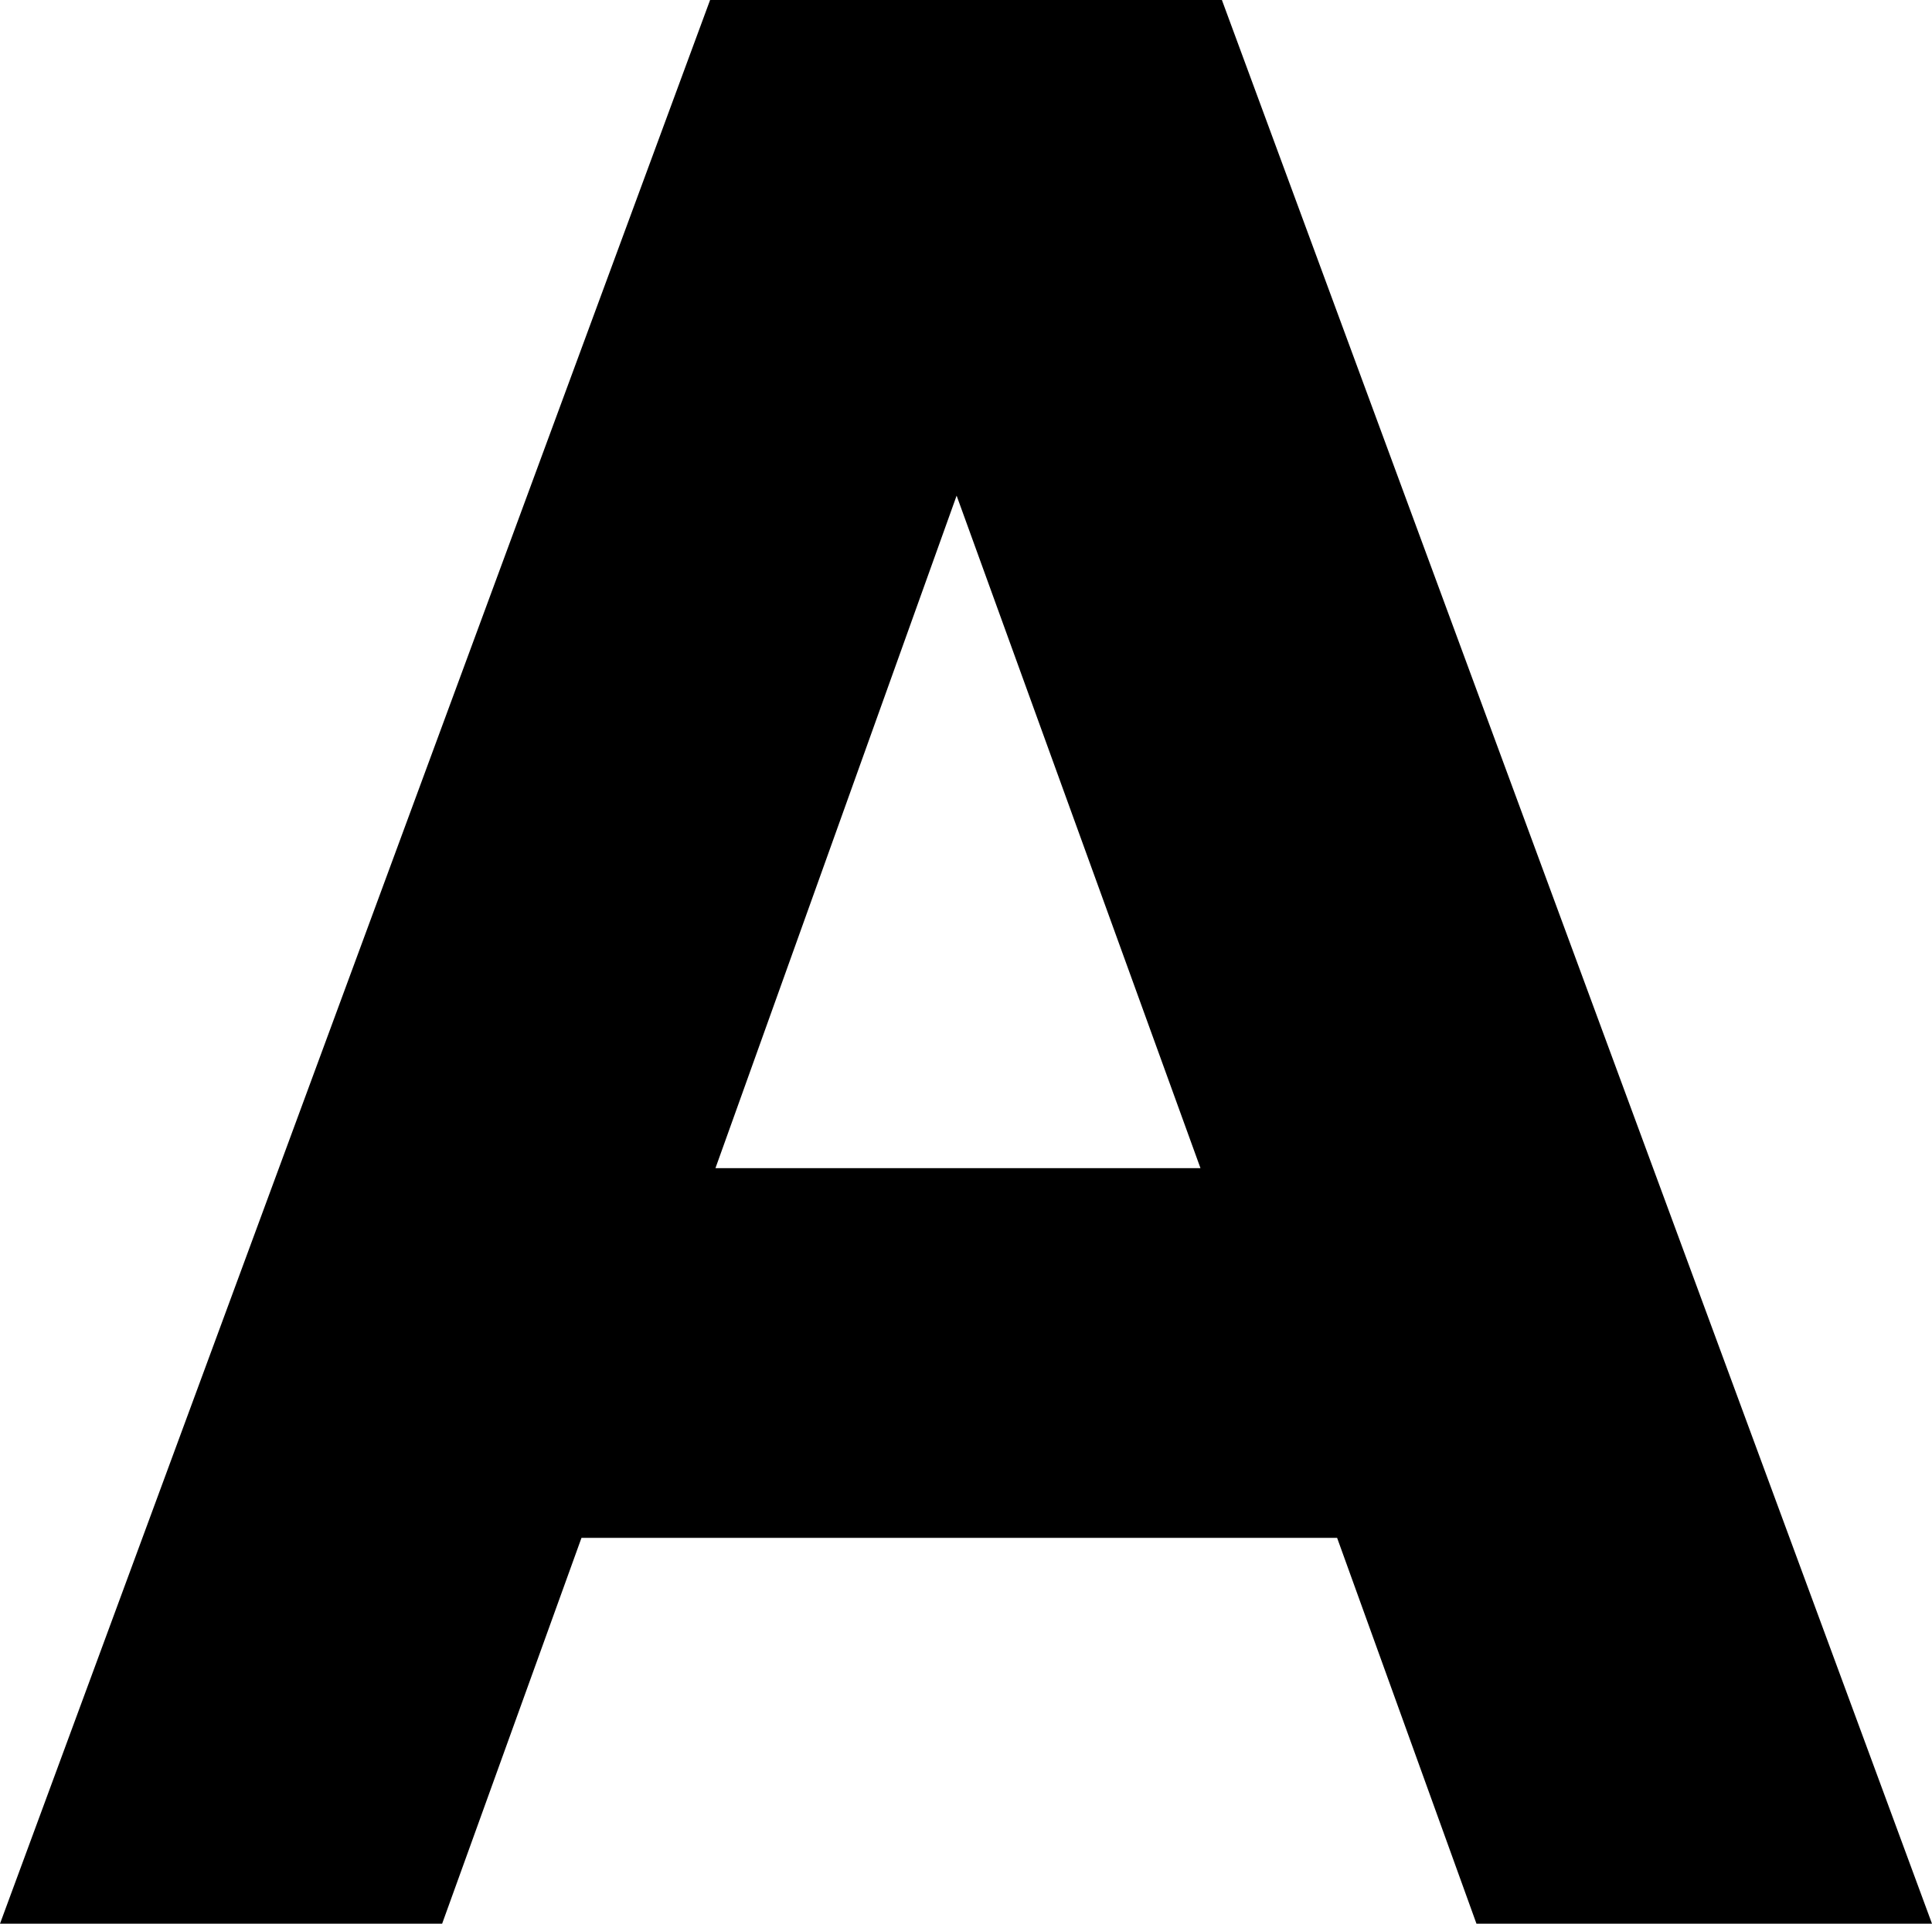 <?xml version="1.0" encoding="UTF-8"?>
<svg xmlns="http://www.w3.org/2000/svg" width="721" height="718" version="1.1" viewBox="0 0 721 718" preserveAspectRatio="none">
  <!-- Generator: Adobe Illustrator 28.7.1, SVG Export Plug-In . SVG Version: 1.2.0 Build 142)  -->
  <g>
    <g id="Layer_1">
      <g id="Layer_1-2" data-name="Layer_1">
        <path d="M267,436l90-251,91,251h-181ZM456,0h-191L0,718h165l52-144h282l52,144h170L456,0Z"/>
      </g>
    </g>
  </g>
</svg>